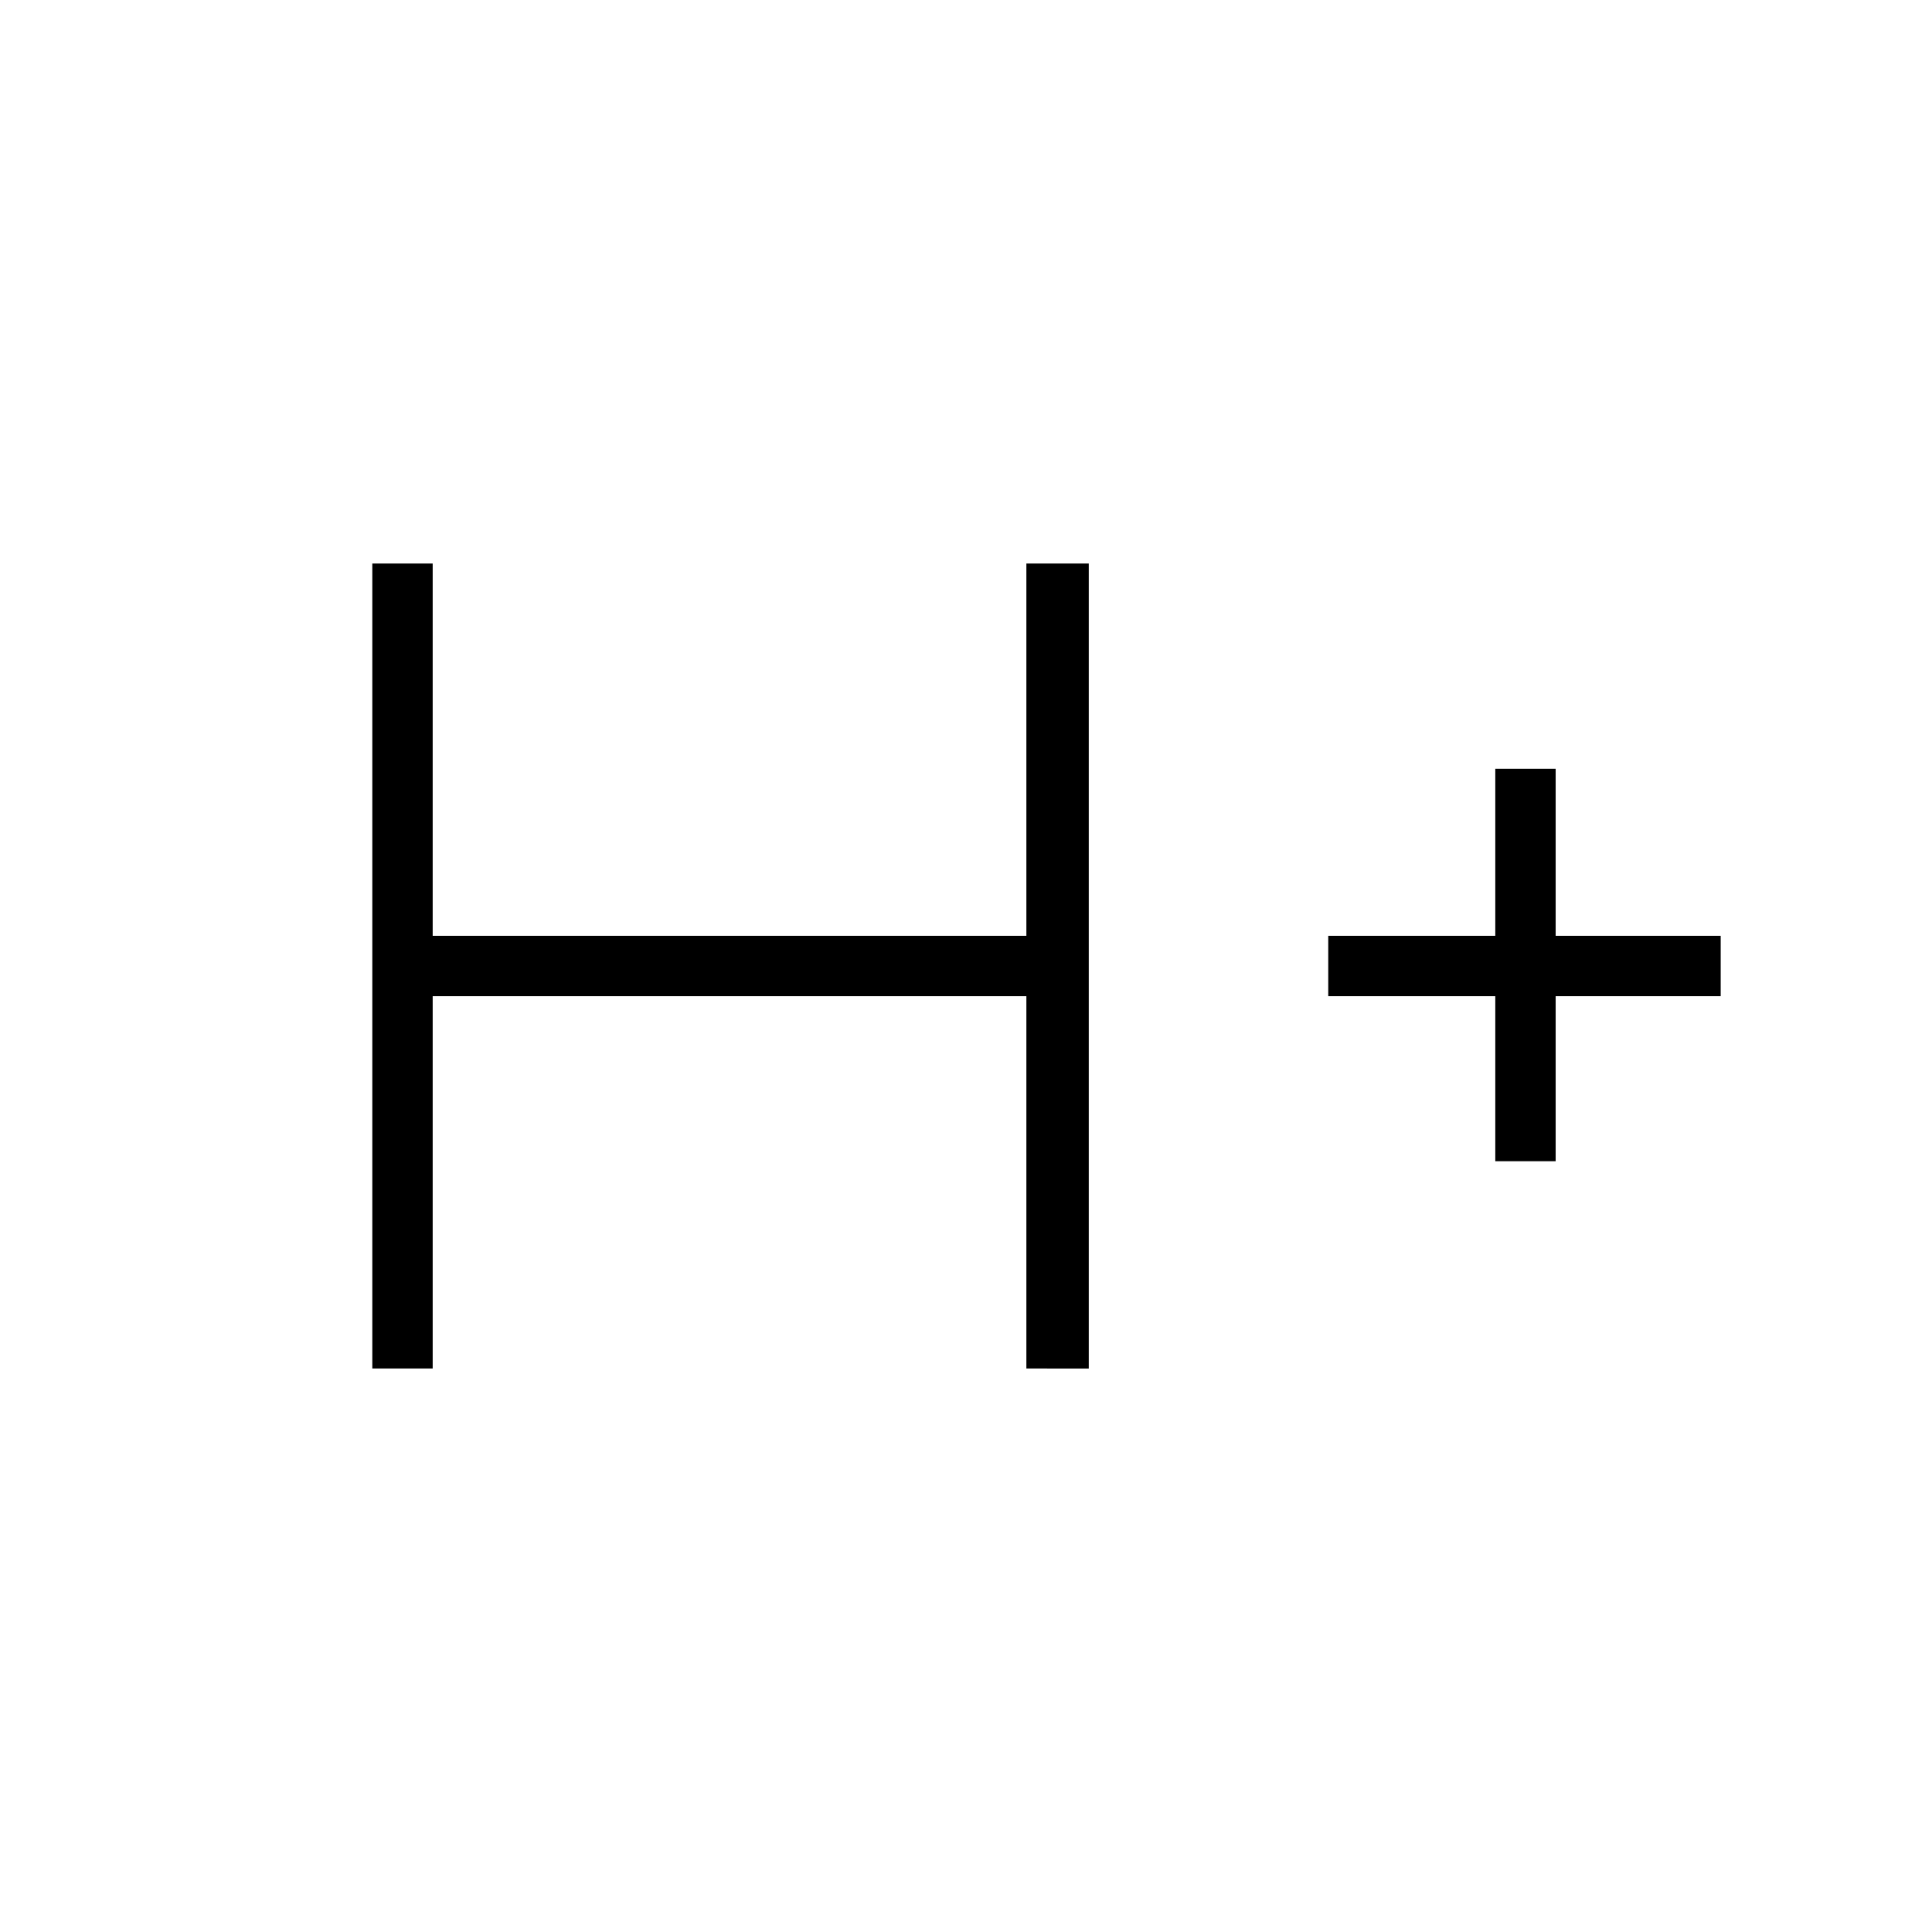 <svg xmlns="http://www.w3.org/2000/svg" width="48" height="48" viewBox="0 0 48 48"><path d="M9.25 34V14h1.5v9.25H25.5V14h1.55v20H25.5v-9.25H10.75V34Zm27.9-5.15v-4.1H33v-1.5h4.15V19.1h1.5v4.15h4.1v1.5h-4.1v4.1Z"/></svg>